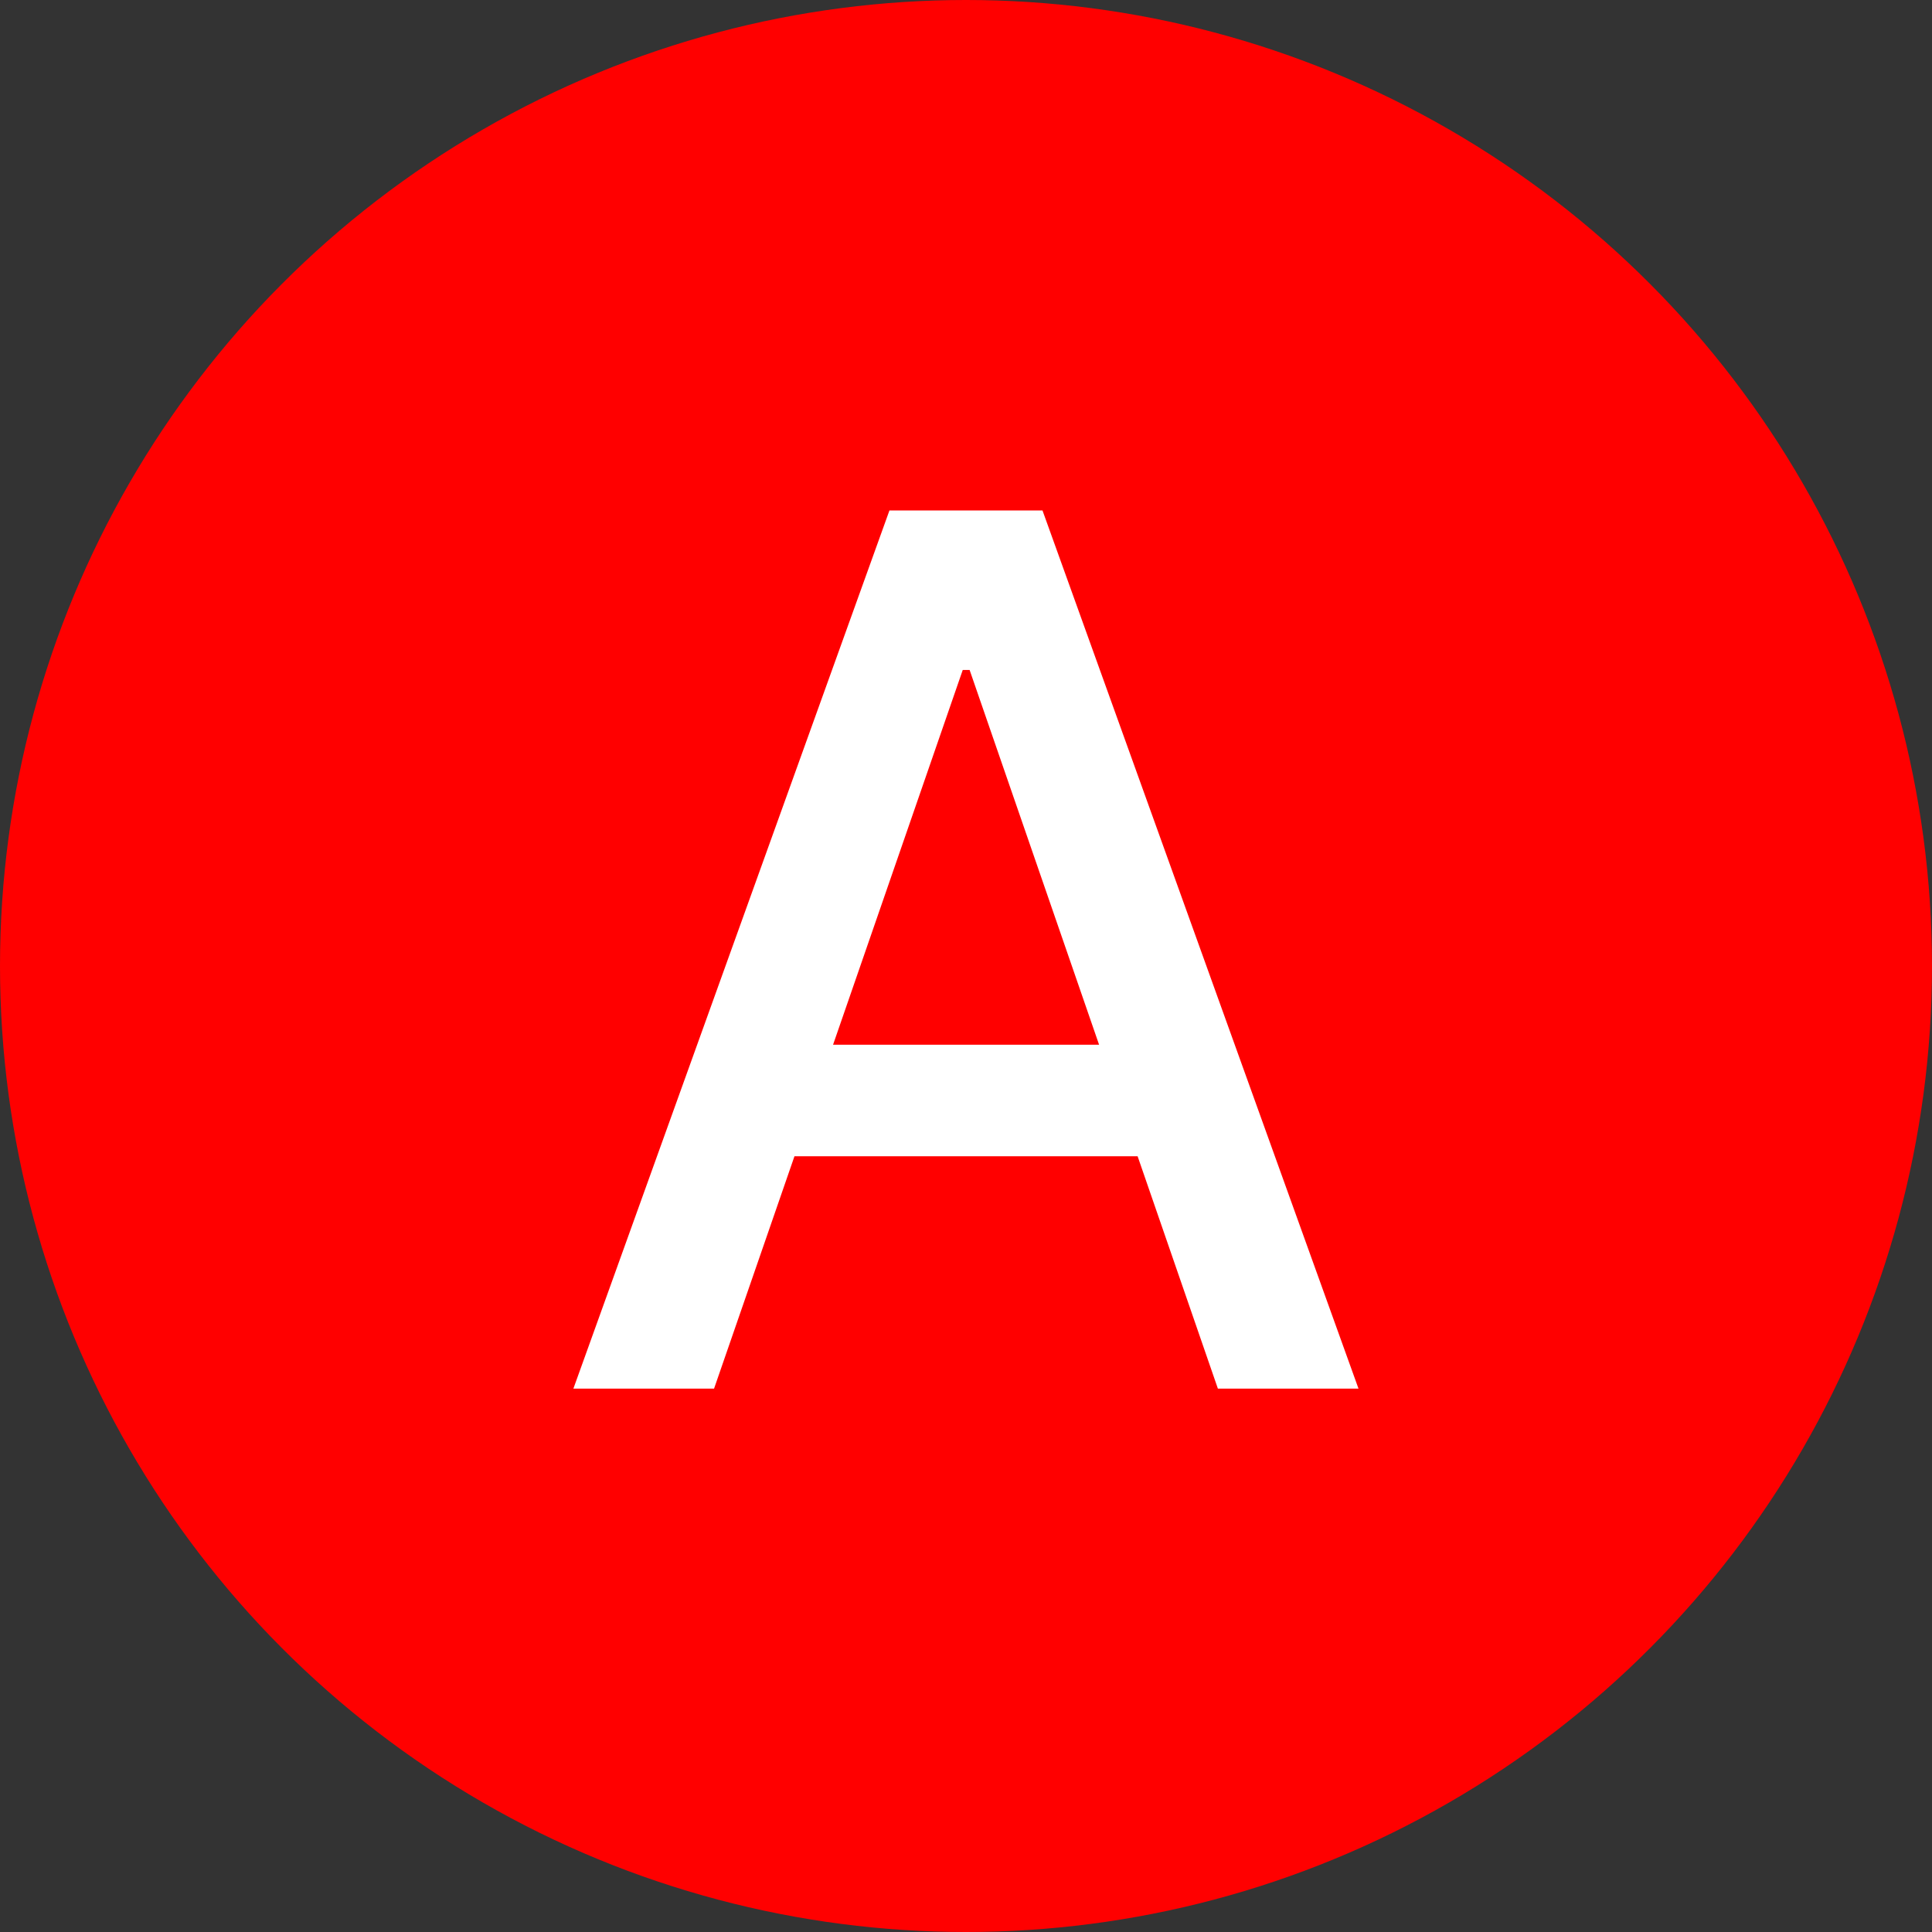 <svg width="32" height="32" viewBox="0 0 32 32" fill="none" xmlns="http://www.w3.org/2000/svg">
<rect x="0" y="0" width="32" height="32" fill="#333333" stroke="none"/>
<circle cx="16" cy="16" r="16" fill="#FF0000"/>
<path d="M11.827 23H9.497L14.732 8.455H17.267L22.501 23H20.172L16.06 11.097H15.946L11.827 23ZM12.217 17.304H19.774V19.151H12.217V17.304Z" fill="white"/>
</svg>
